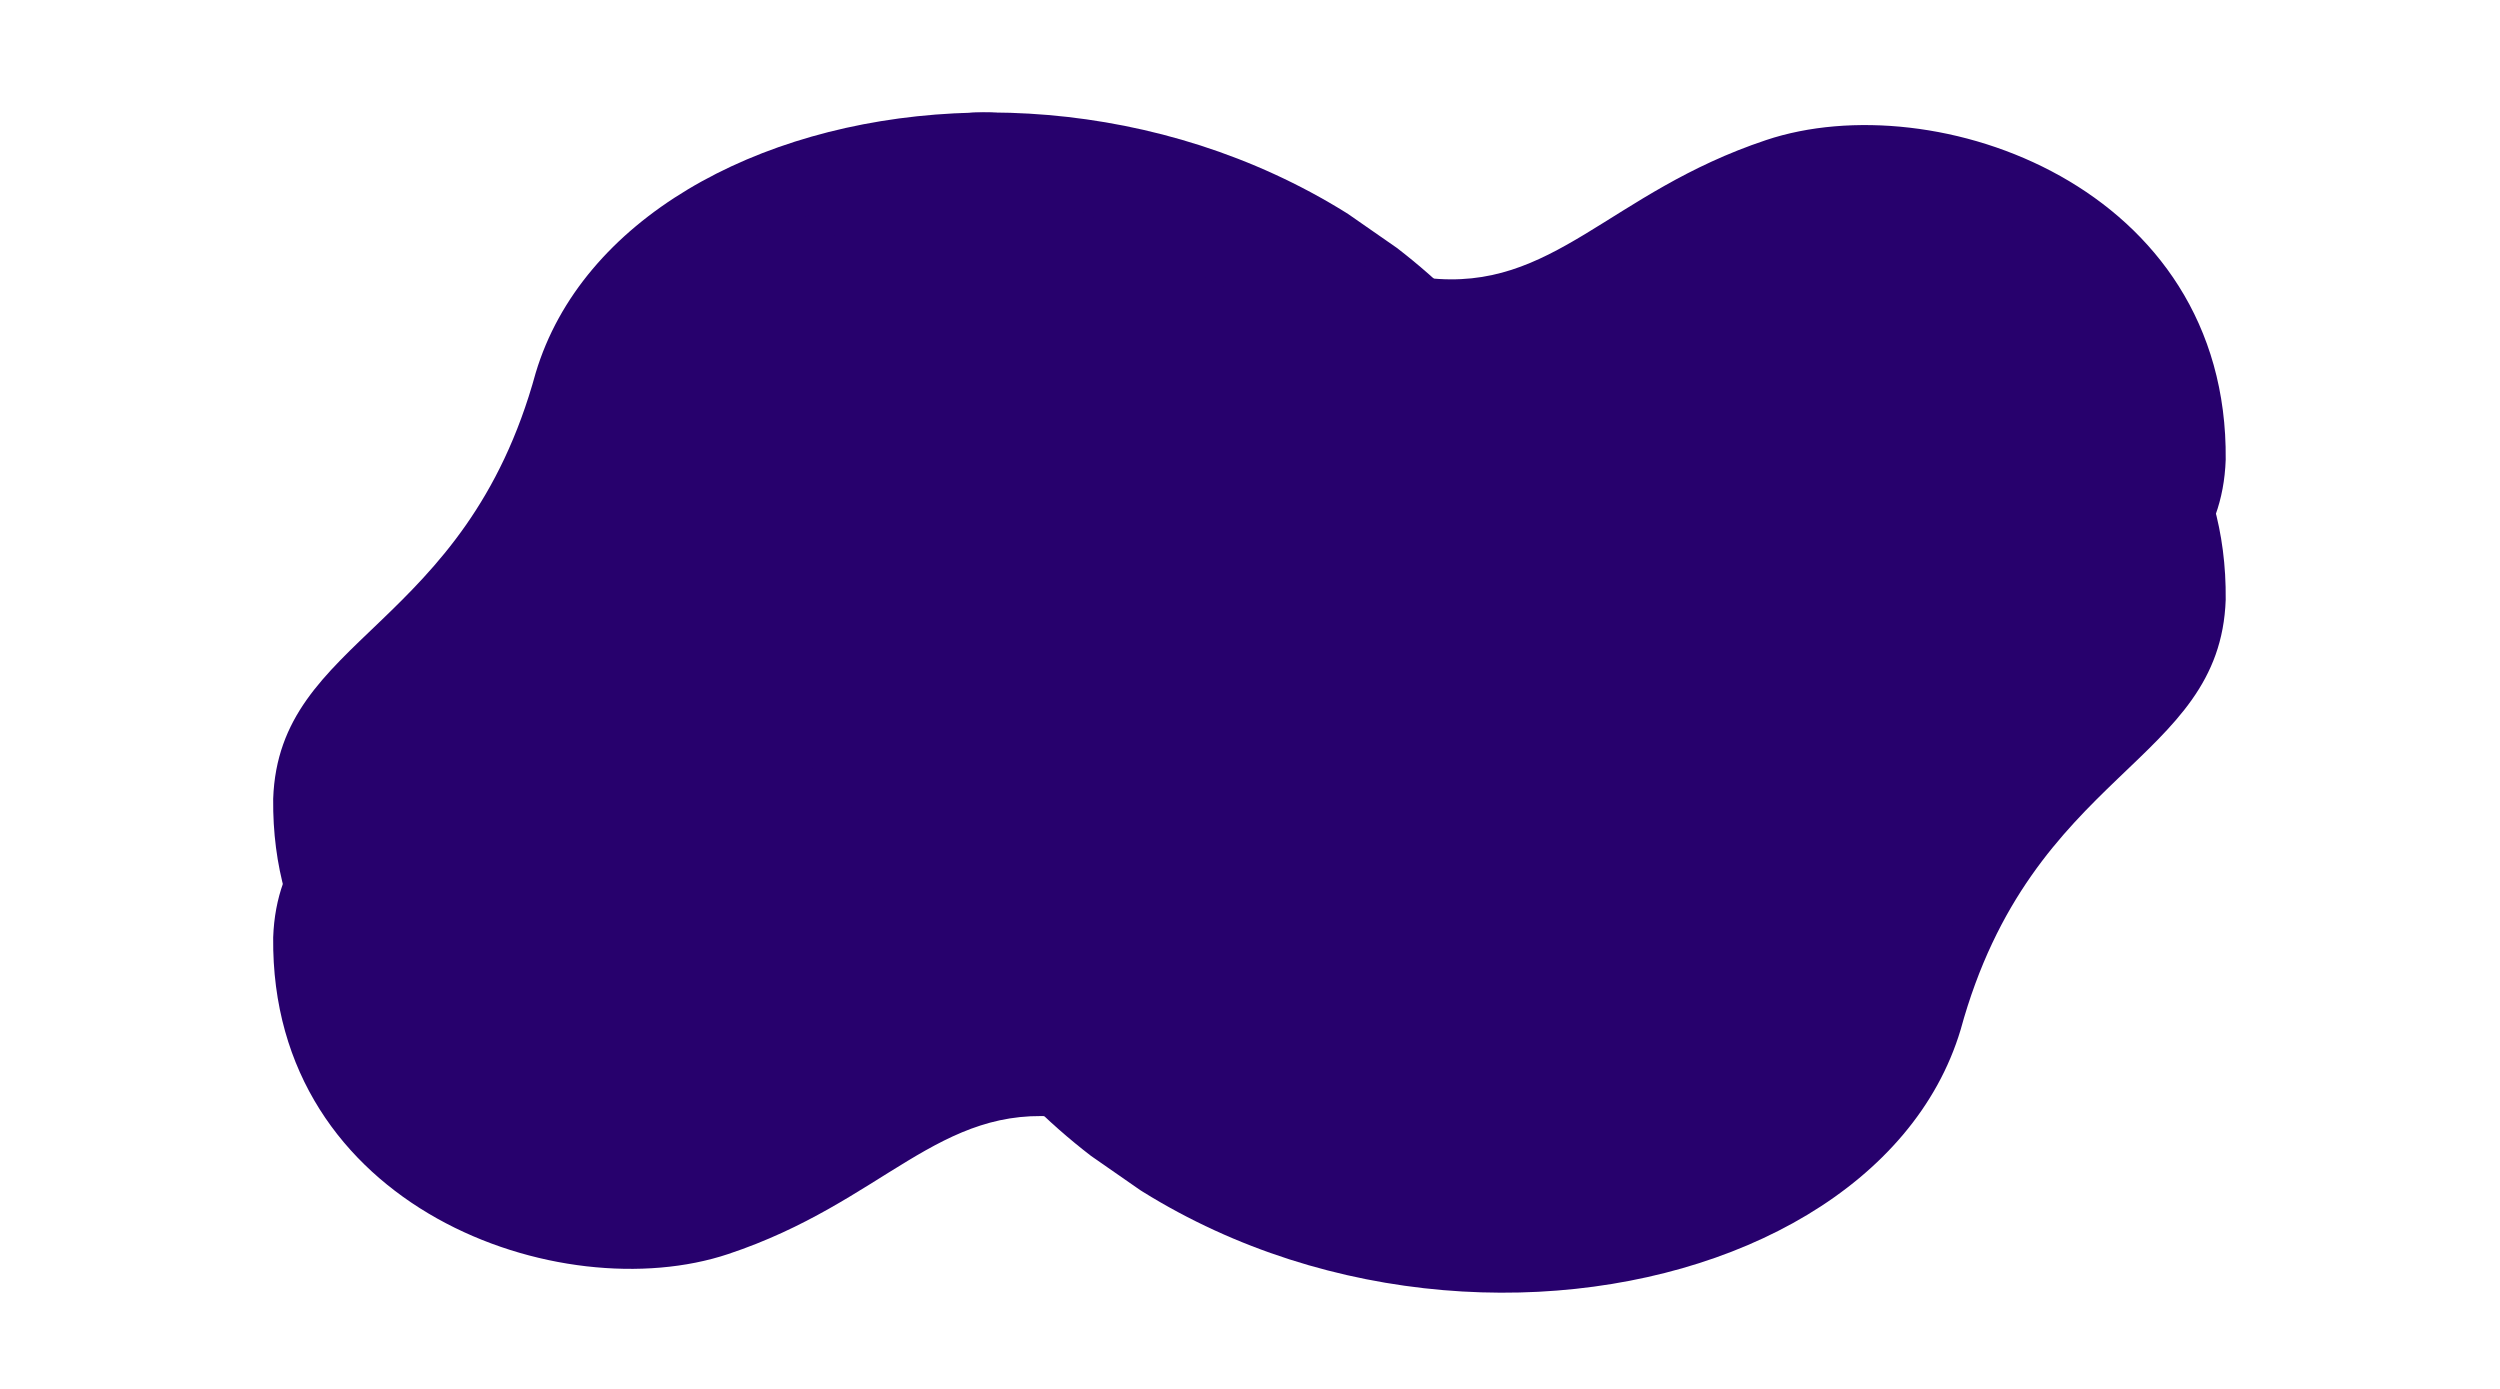 <svg xmlns="http://www.w3.org/2000/svg" xmlns:xlink="http://www.w3.org/1999/xlink" width="1800" zoomAndPan="magnify" viewBox="0 0 1350 750" height="1000" preserveAspectRatio="xMidYMid meet" version="1.0"><defs><clipPath id="fde1cf79ee"><path d="M 147 135 L 933 135 L 933 692 L 147 692 Z M 147 135 " clip-rule="nonzero"/></clipPath><clipPath id="6903e8821c"><path d="M 676.758 965.633 L 85.387 554.352 L 466.234 6.746 L 1057.605 418.027 Z M 676.758 965.633 " clip-rule="nonzero"/></clipPath><clipPath id="726f701ab7"><path d="M 393.277 677.168 C 477.5 649.094 506.898 595.723 574.508 603.422 C 710.863 618.77 776.902 740.516 872.008 670.355 C 967.074 596.836 950.809 450.555 818.969 274.383 C 665.352 68.738 338.961 110.68 289.277 276.246 C 251.199 415.562 150.566 418.223 147.516 506.246 C 146.023 652.68 302.996 707.359 393.277 677.168 Z M 393.277 677.168 " clip-rule="nonzero"/></clipPath><clipPath id="628a50fc85"><path d="M 147 60 L 933 60 L 933 618 L 147 618 Z M 147 60 " clip-rule="nonzero"/></clipPath><clipPath id="58147ff691"><path d="M 676.758 890.746 L 85.387 479.465 L 466.234 -68.145 L 1057.605 343.137 Z M 676.758 890.746 " clip-rule="nonzero"/></clipPath><clipPath id="1a389c8d16"><path d="M 393.277 602.281 C 477.5 574.203 506.898 520.836 574.508 528.531 C 710.863 543.883 776.902 665.625 872.008 595.465 C 967.074 521.945 950.809 375.664 818.969 199.492 C 665.352 -6.152 338.961 35.789 289.277 201.359 C 251.199 340.672 150.566 343.336 147.516 431.359 C 146.023 577.789 302.996 632.469 393.277 602.281 Z M 393.277 602.281 " clip-rule="nonzero"/></clipPath><clipPath id="9d62ed22d6"><path d="M 156 99 L 942 99 L 942 657 L 156 657 Z M 156 99 " clip-rule="nonzero"/></clipPath><clipPath id="f572a2b3bf"><path d="M 686.133 929.945 L 94.762 518.664 L 475.609 -28.945 L 1066.98 382.336 Z M 686.133 929.945 " clip-rule="nonzero"/></clipPath><clipPath id="e69f87db5c"><path d="M 402.656 641.48 C 486.875 613.406 516.273 560.035 583.883 567.73 C 720.238 583.082 786.277 704.824 881.383 634.668 C 976.449 561.148 960.184 414.863 828.344 238.691 C 674.727 33.047 348.336 74.992 298.652 240.559 C 260.574 379.871 159.941 382.535 156.891 470.559 C 155.398 616.988 312.371 671.668 402.656 641.48 Z M 402.656 641.48 " clip-rule="nonzero"/></clipPath><clipPath id="f360f2b4db"><path d="M 409 60 L 1202 60 L 1202 623 L 409 623 Z M 409 60 " clip-rule="nonzero"/></clipPath><clipPath id="130722e8b2"><path d="M 667.488 -215.641 L 1264.609 199.641 L 880.059 752.574 L 282.938 337.293 Z M 667.488 -215.641 " clip-rule="nonzero"/></clipPath><clipPath id="2ba63118a6"><path d="M 953.723 75.629 C 868.684 103.98 839 157.867 770.73 150.098 C 633.051 134.598 566.371 11.672 470.34 82.512 C 374.348 156.746 390.773 304.449 523.895 482.336 C 679.004 689.98 1008.57 647.629 1058.734 480.453 C 1097.184 339.781 1198.797 337.094 1201.879 248.215 C 1203.383 100.359 1044.887 45.148 953.723 75.629 Z M 953.723 75.629 " clip-rule="nonzero"/></clipPath><clipPath id="ff17c297c1"><path d="M 409 136 L 1202 136 L 1202 699 L 409 699 Z M 409 136 " clip-rule="nonzero"/></clipPath><clipPath id="4b81510fbc"><path d="M 667.488 -140.023 L 1264.609 275.262 L 880.059 828.195 L 282.938 412.91 Z M 667.488 -140.023 " clip-rule="nonzero"/></clipPath><clipPath id="4990709830"><path d="M 953.723 151.25 C 868.684 179.598 839 233.484 770.73 225.715 C 633.051 210.215 566.371 87.289 470.34 158.129 C 374.348 232.363 390.773 380.066 523.895 557.953 C 679.004 765.598 1008.57 723.246 1058.734 556.07 C 1097.184 415.402 1198.797 412.711 1201.879 323.832 C 1203.383 175.977 1044.887 120.766 953.723 151.25 Z M 953.723 151.25 " clip-rule="nonzero"/></clipPath><clipPath id="27864df491"><path d="M 399 96 L 1193 96 L 1193 659 L 399 659 Z M 399 96 " clip-rule="nonzero"/></clipPath><clipPath id="42d56f1cfe"><path d="M 658.02 -179.605 L 1255.145 235.68 L 870.594 788.613 L 273.469 373.328 Z M 658.02 -179.605 " clip-rule="nonzero"/></clipPath><clipPath id="f62b2de211"><path d="M 944.258 111.668 C 859.219 140.016 829.535 193.906 761.266 186.133 C 623.582 170.633 556.902 47.707 460.871 118.547 C 364.883 192.781 381.305 340.488 514.43 518.371 C 669.535 726.016 999.102 683.668 1049.27 516.488 C 1087.719 375.82 1189.328 373.129 1192.41 284.25 C 1193.918 136.398 1035.418 81.184 944.258 111.668 Z M 944.258 111.668 " clip-rule="nonzero"/></clipPath></defs><g clip-path="url(#fde1cf79ee)"><g clip-path="url(#6903e8821c)"><g clip-path="url(#726f701ab7)"><path fill="#27016d" d="M 676.758 965.633 L 85.387 554.352 L 465.453 7.867 L 1056.824 419.148 Z M 676.758 965.633 " fill-opacity="1" fill-rule="nonzero"/></g></g></g><g clip-path="url(#628a50fc85)"><g clip-path="url(#58147ff691)"><g clip-path="url(#1a389c8d16)"><path fill="#27016d" d="M 676.758 890.746 L 85.387 479.465 L 465.453 -67.023 L 1056.824 344.258 Z M 676.758 890.746 " fill-opacity="1" fill-rule="nonzero"/></g></g></g><g clip-path="url(#9d62ed22d6)"><g clip-path="url(#f572a2b3bf)"><g clip-path="url(#e69f87db5c)"><path fill="#27016d" d="M 686.133 929.945 L 94.762 518.664 L 474.828 -27.82 L 1066.199 383.461 Z M 686.133 929.945 " fill-opacity="1" fill-rule="nonzero"/></g></g></g><g clip-path="url(#f360f2b4db)"><g clip-path="url(#130722e8b2)"><g clip-path="url(#2ba63118a6)"><path fill="#27016d" d="M 667.488 -215.641 L 1264.609 199.641 L 880.848 751.441 L 283.727 336.16 Z M 667.488 -215.641 " fill-opacity="1" fill-rule="nonzero"/></g></g></g><g clip-path="url(#ff17c297c1)"><g clip-path="url(#4b81510fbc)"><g clip-path="url(#4990709830)"><path fill="#27016d" d="M 667.488 -140.023 L 1264.609 275.262 L 880.848 827.059 L 283.727 411.777 Z M 667.488 -140.023 " fill-opacity="1" fill-rule="nonzero"/></g></g></g><g clip-path="url(#27864df491)"><g clip-path="url(#42d56f1cfe)"><g clip-path="url(#f62b2de211)"><path fill="#27016d" d="M 658.02 -179.605 L 1255.145 235.68 L 871.383 787.48 L 274.258 372.195 Z M 658.02 -179.605 " fill-opacity="1" fill-rule="nonzero"/></g></g></g></svg>